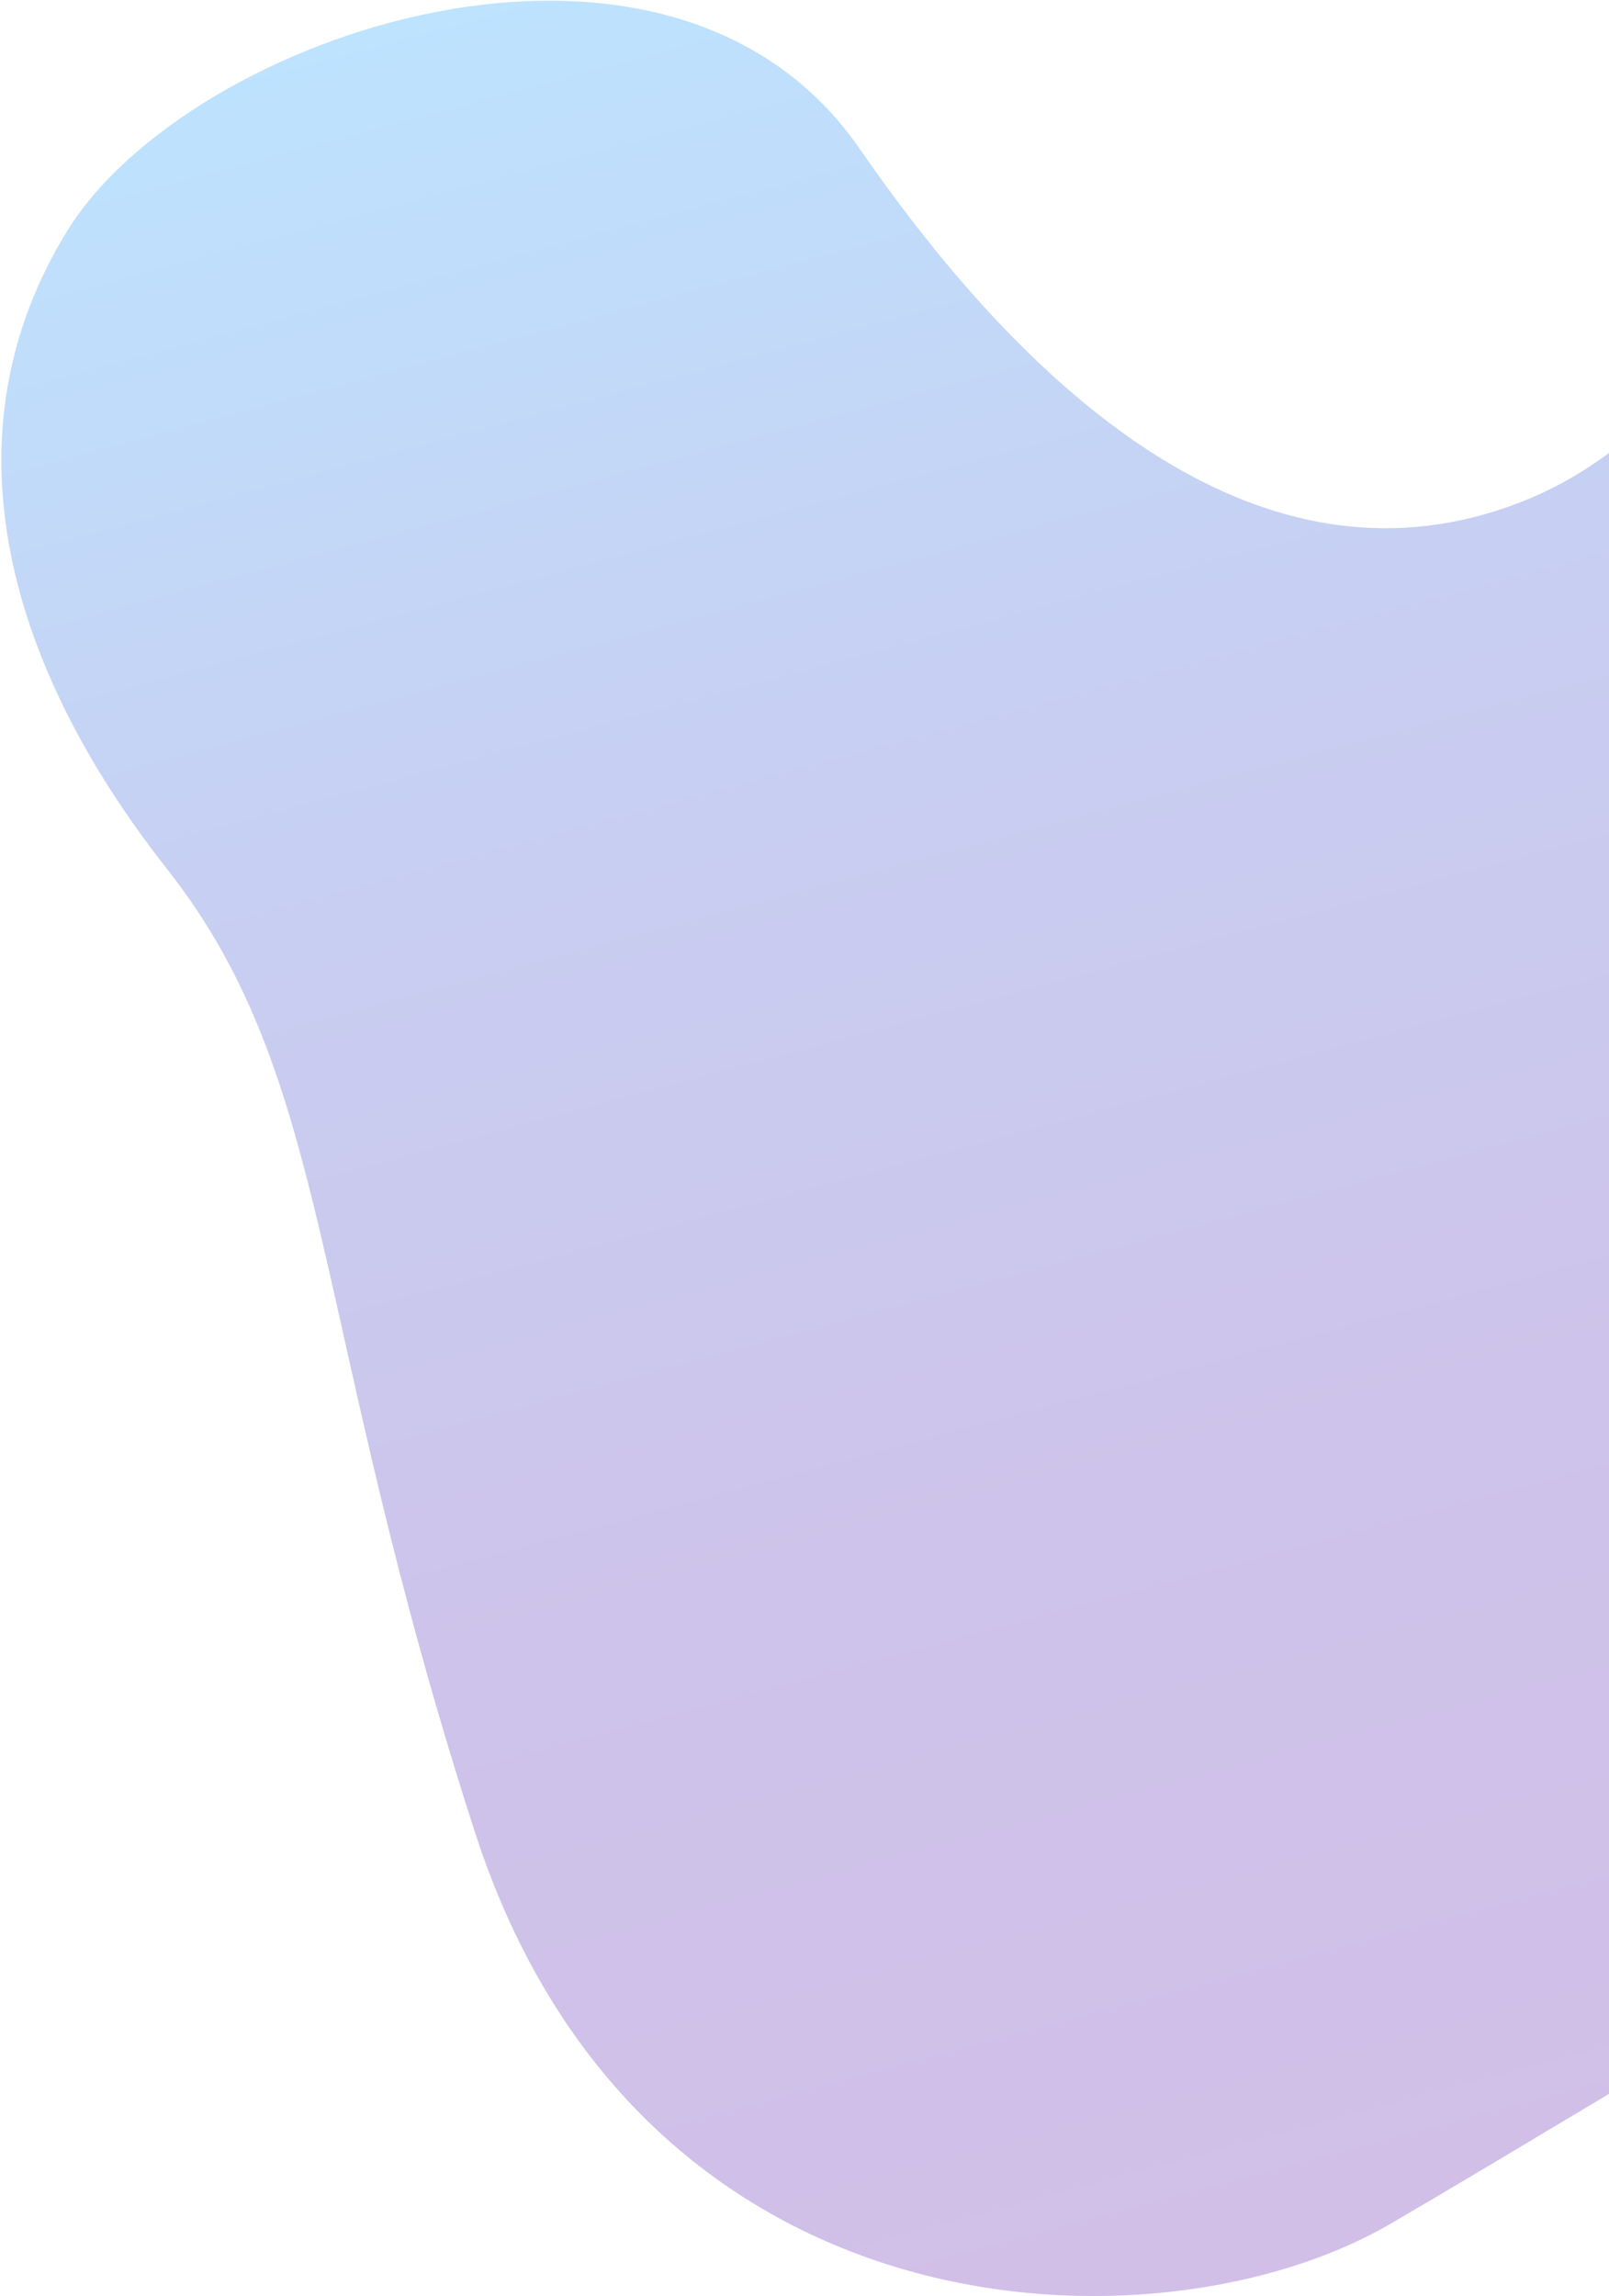 <svg width="572" height="816" viewBox="0 0 572 816" fill="none" xmlns="http://www.w3.org/2000/svg">
<path d="M700.439 91.968C749.348 87.841 790.352 139.704 786.158 209.052C781.964 278.399 785.675 334.627 837.817 425.363C889.959 516.098 836.023 612.179 750.884 648.396C665.745 684.614 584.849 737.399 494.318 790.236C412.706 837.901 227.847 833.626 168.798 650.973C109.748 468.32 118.797 384.267 59.396 308.817C-0.005 233.368 -19.287 152.101 23.901 82.042C67.088 11.983 237.42 -45.797 305.596 52.846C373.771 151.488 454.249 211.047 539.129 179.008C602.258 155.201 606.731 99.879 700.378 91.984L700.439 91.968Z" fill="url(#paint0_linear_784_8521)"/>
<defs>
<linearGradient id="paint0_linear_784_8521" x1="553.567" y1="780.378" x2="332.686" y2="-43.962" gradientUnits="userSpaceOnUse">
<stop stop-color="#D1BFE8"/>
<stop offset="0.33" stop-color="#CEC3EA"/>
<stop offset="0.67" stop-color="#C7CFF2"/>
<stop offset="1" stop-color="#BDE3FF"/>
</linearGradient>
</defs>
</svg>